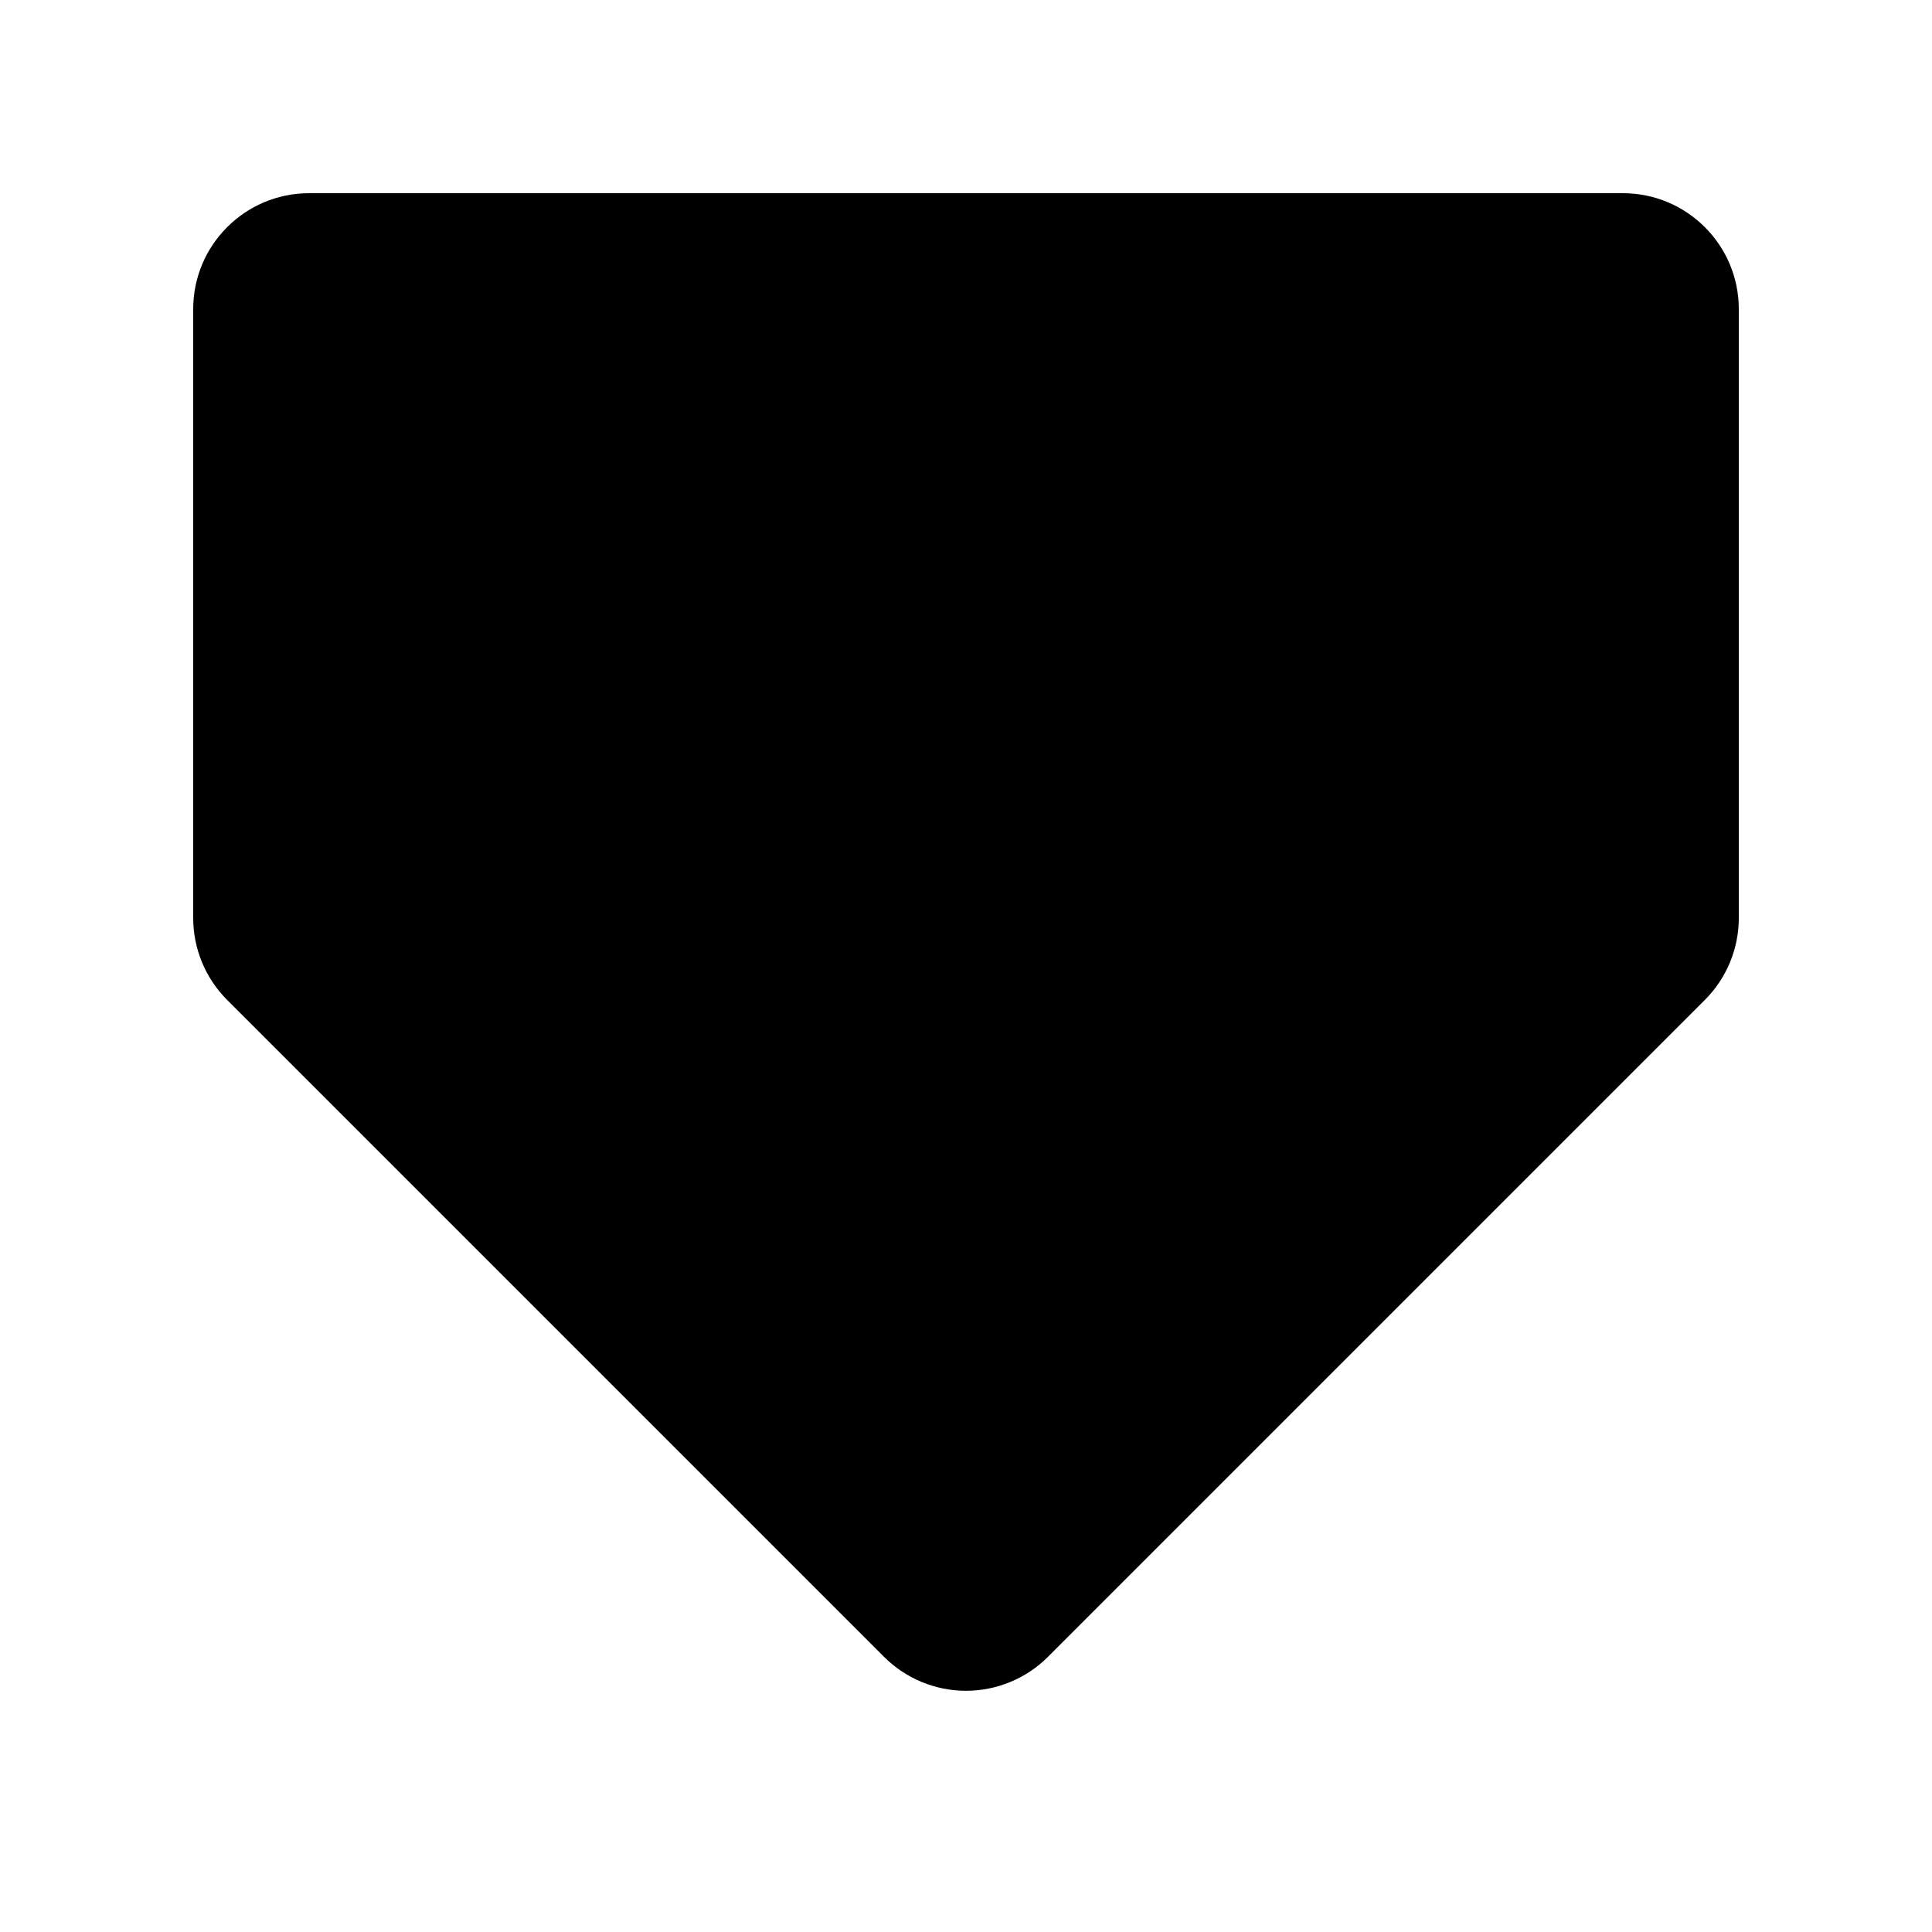 <?xml version="1.0" encoding="UTF-8" standalone="no"?>
<!DOCTYPE svg PUBLIC "-//W3C//DTD SVG 1.1//EN" "http://www.w3.org/Graphics/SVG/1.1/DTD/svg11.dtd">
<svg width="100%" height="100%" viewBox="0 0 1000 1000" version="1.1" xmlns="http://www.w3.org/2000/svg" xmlns:xlink="http://www.w3.org/1999/xlink" xml:space="preserve" xmlns:serif="http://www.serif.com/" style="fill-rule:evenodd;clip-rule:evenodd;stroke-linejoin:round;stroke-miterlimit:2;">
    <g transform="matrix(1.19434e-15,1,-1,1.19434e-15,1000,-5.68434e-13)">
        <path d="M475.147,900C491.06,900 506.321,893.679 517.574,882.426C576.909,823.091 770.947,629.053 857.574,542.426C868.826,531.174 875.147,515.913 875.147,500C875.147,484.087 868.826,468.826 857.574,457.574C770.947,370.947 576.909,176.909 517.574,117.574C506.321,106.321 491.06,100 475.147,100L160,100C126.863,100 100,126.863 100,160L100,840C100,873.137 126.863,900 160,900L475.147,900Z"/>
    </g>
</svg>

